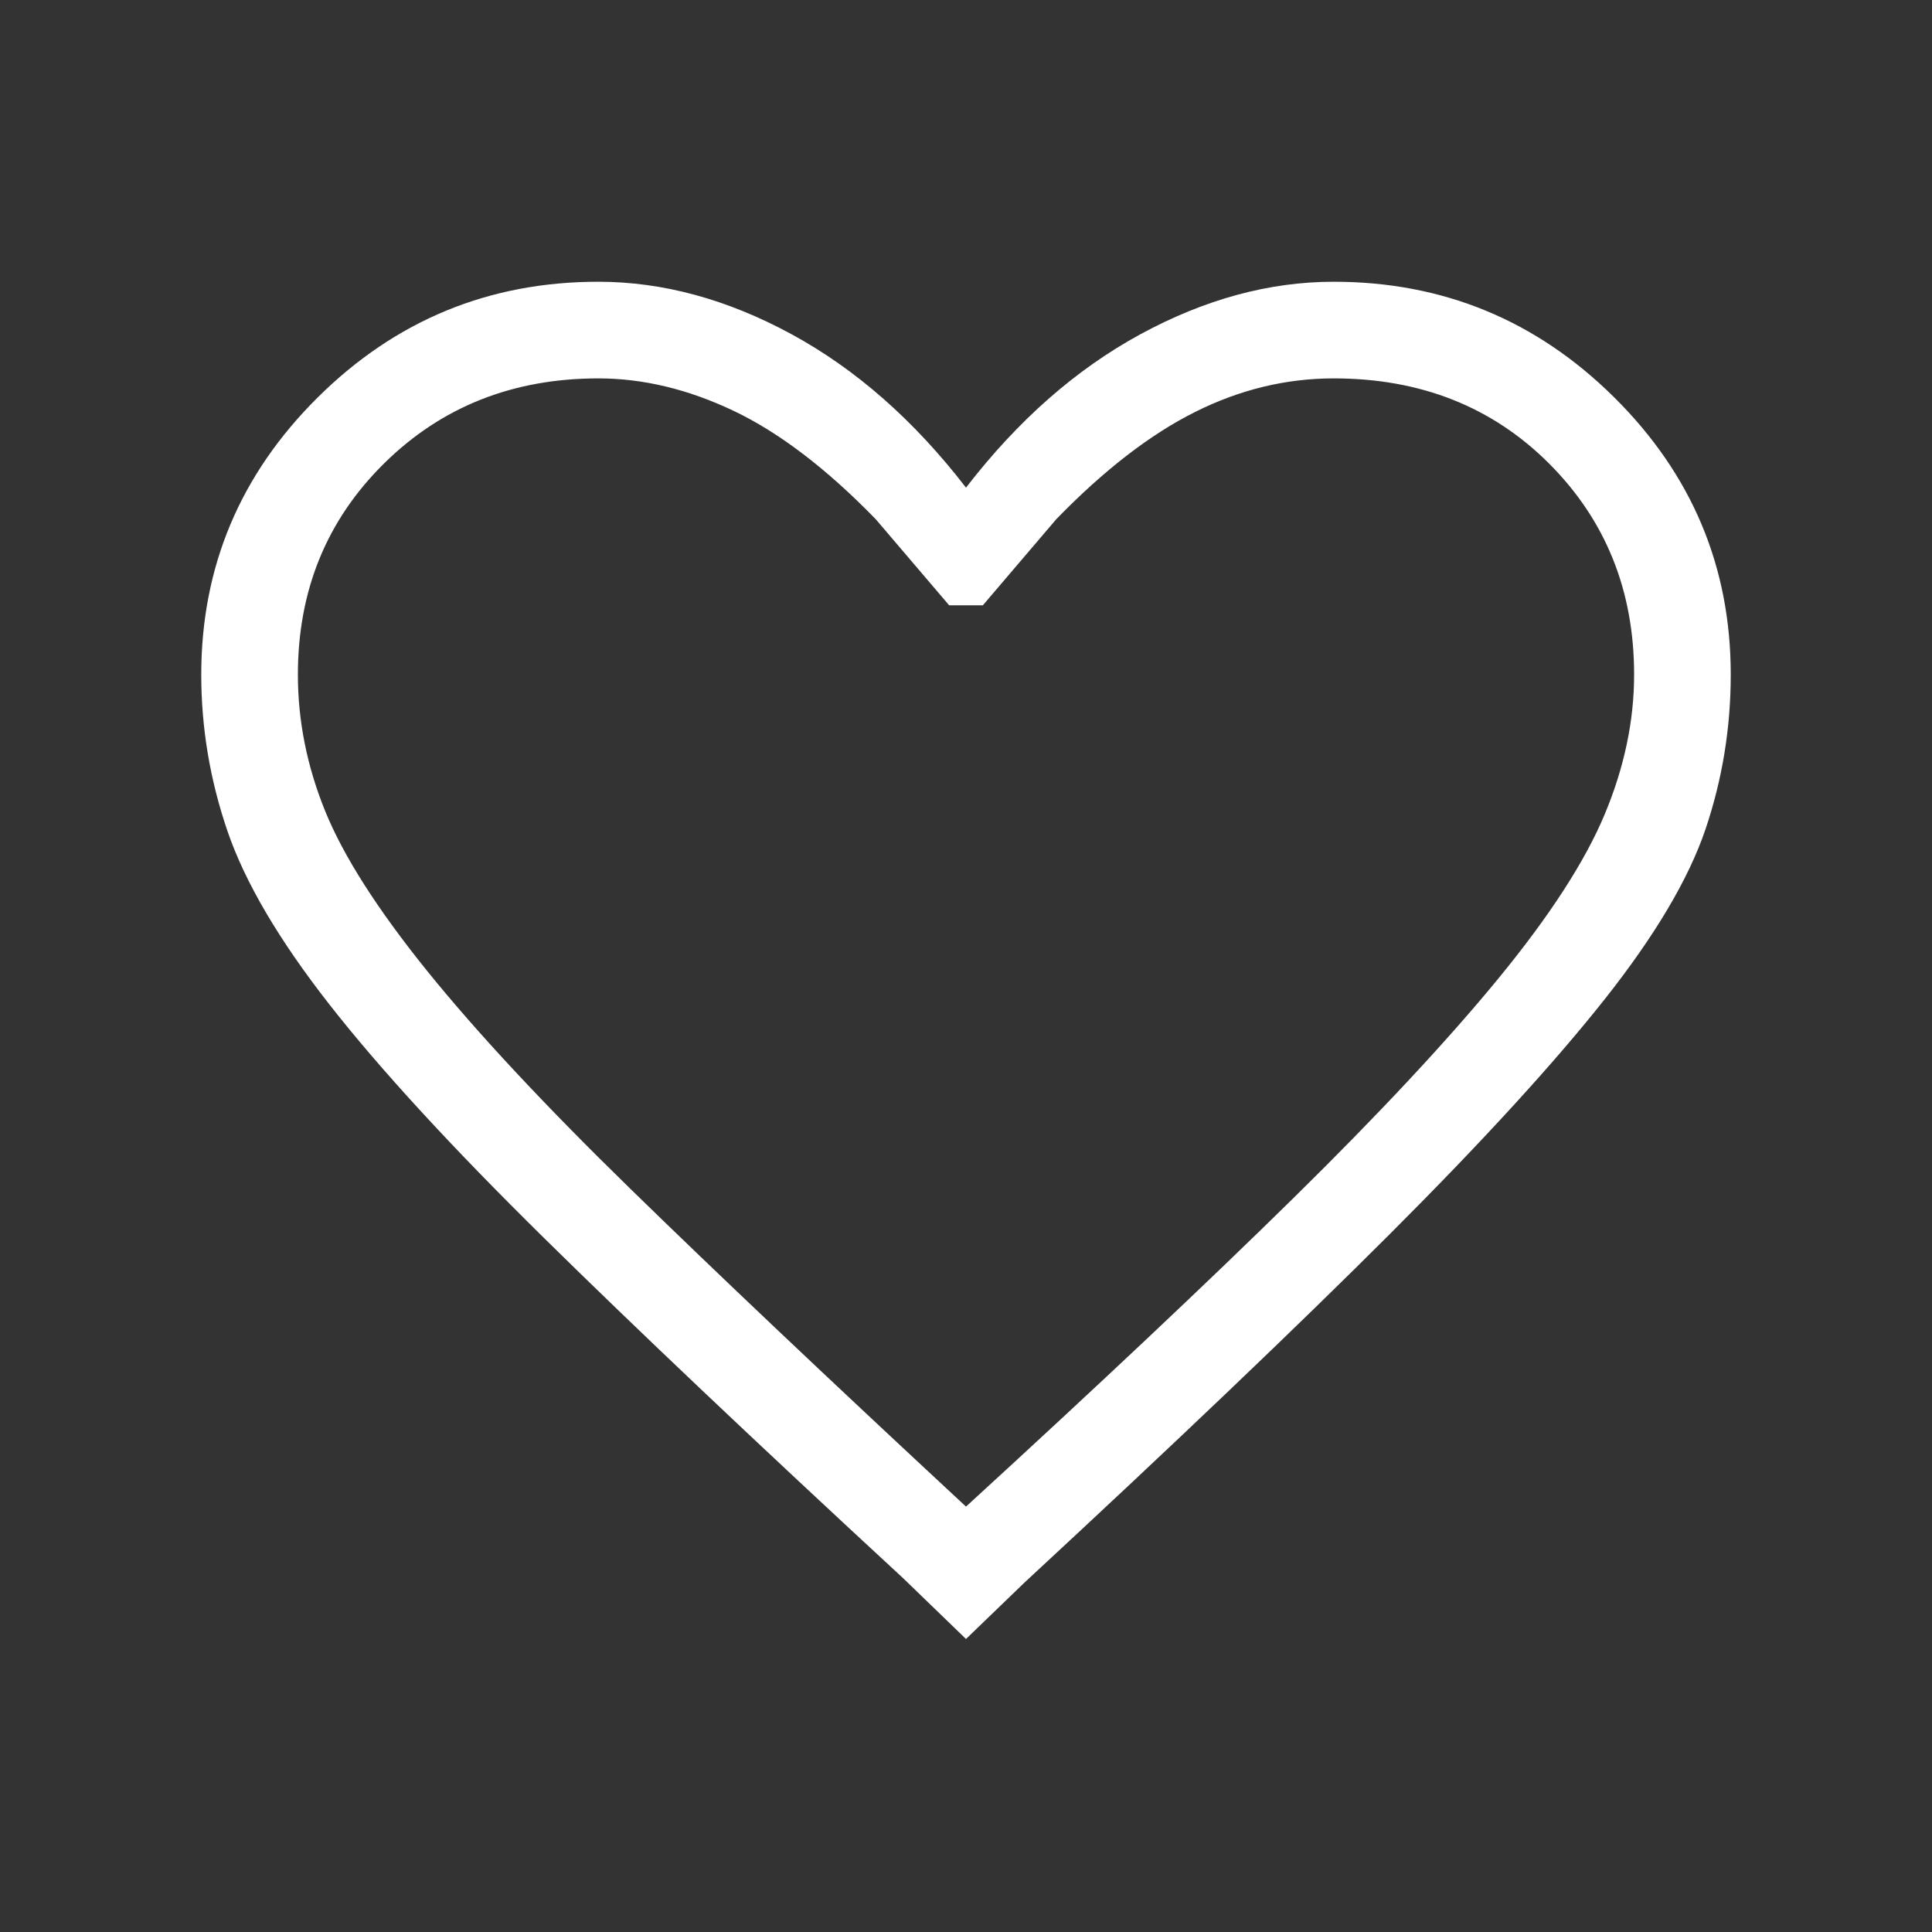 <svg width="48" height="48" viewBox="0 0 48 48" fill="none" xmlns="http://www.w3.org/2000/svg">
<rect x="0" y="0" width="48" height="48" fill="#333333" stroke="none"/>
<path d="M24 40.72L22.434 39.206C18.78 35.831 15.805 33.012 13.508 30.75C11.211 28.488 9.437 26.557 8.184 24.956C6.931 23.355 6.087 21.92 5.652 20.65C5.217 19.38 5 18.083 5 16.761C5 14.082 5.966 11.785 7.897 9.871C9.828 7.957 12.151 7 14.865 7C16.466 7 18.067 7.435 19.668 8.305C21.268 9.175 22.712 10.445 24 12.115C25.288 10.445 26.732 9.175 28.332 8.305C29.933 7.435 31.534 7 33.135 7C35.849 7 38.172 7.957 40.103 9.871C42.034 11.785 43 14.082 43 16.761C43 18.083 42.791 19.362 42.374 20.598C41.956 21.833 41.121 23.242 39.868 24.826C38.615 26.409 36.841 28.349 34.544 30.646C32.247 32.942 29.22 35.831 25.462 39.31L24 40.72ZM24 37.431C27.306 34.404 30.02 31.846 32.143 29.758C34.266 27.67 35.962 25.852 37.232 24.304C38.502 22.755 39.381 21.398 39.868 20.232C40.355 19.066 40.599 17.909 40.599 16.761C40.599 14.673 39.894 12.925 38.485 11.515C37.075 10.106 35.292 9.401 33.135 9.401C31.951 9.401 30.803 9.679 29.69 10.236C28.576 10.793 27.428 11.68 26.244 12.898L24.418 15.039H23.582L21.756 12.898C20.538 11.646 19.363 10.749 18.232 10.21C17.101 9.671 15.979 9.401 14.865 9.401C12.743 9.401 10.968 10.106 9.541 11.515C8.114 12.925 7.401 14.673 7.401 16.761C7.401 17.909 7.627 19.04 8.08 20.154C8.532 21.267 9.376 22.59 10.611 24.121C11.847 25.652 13.534 27.462 15.675 29.549C17.815 31.637 20.59 34.265 24 37.431Z" fill="white"/>
</svg>
